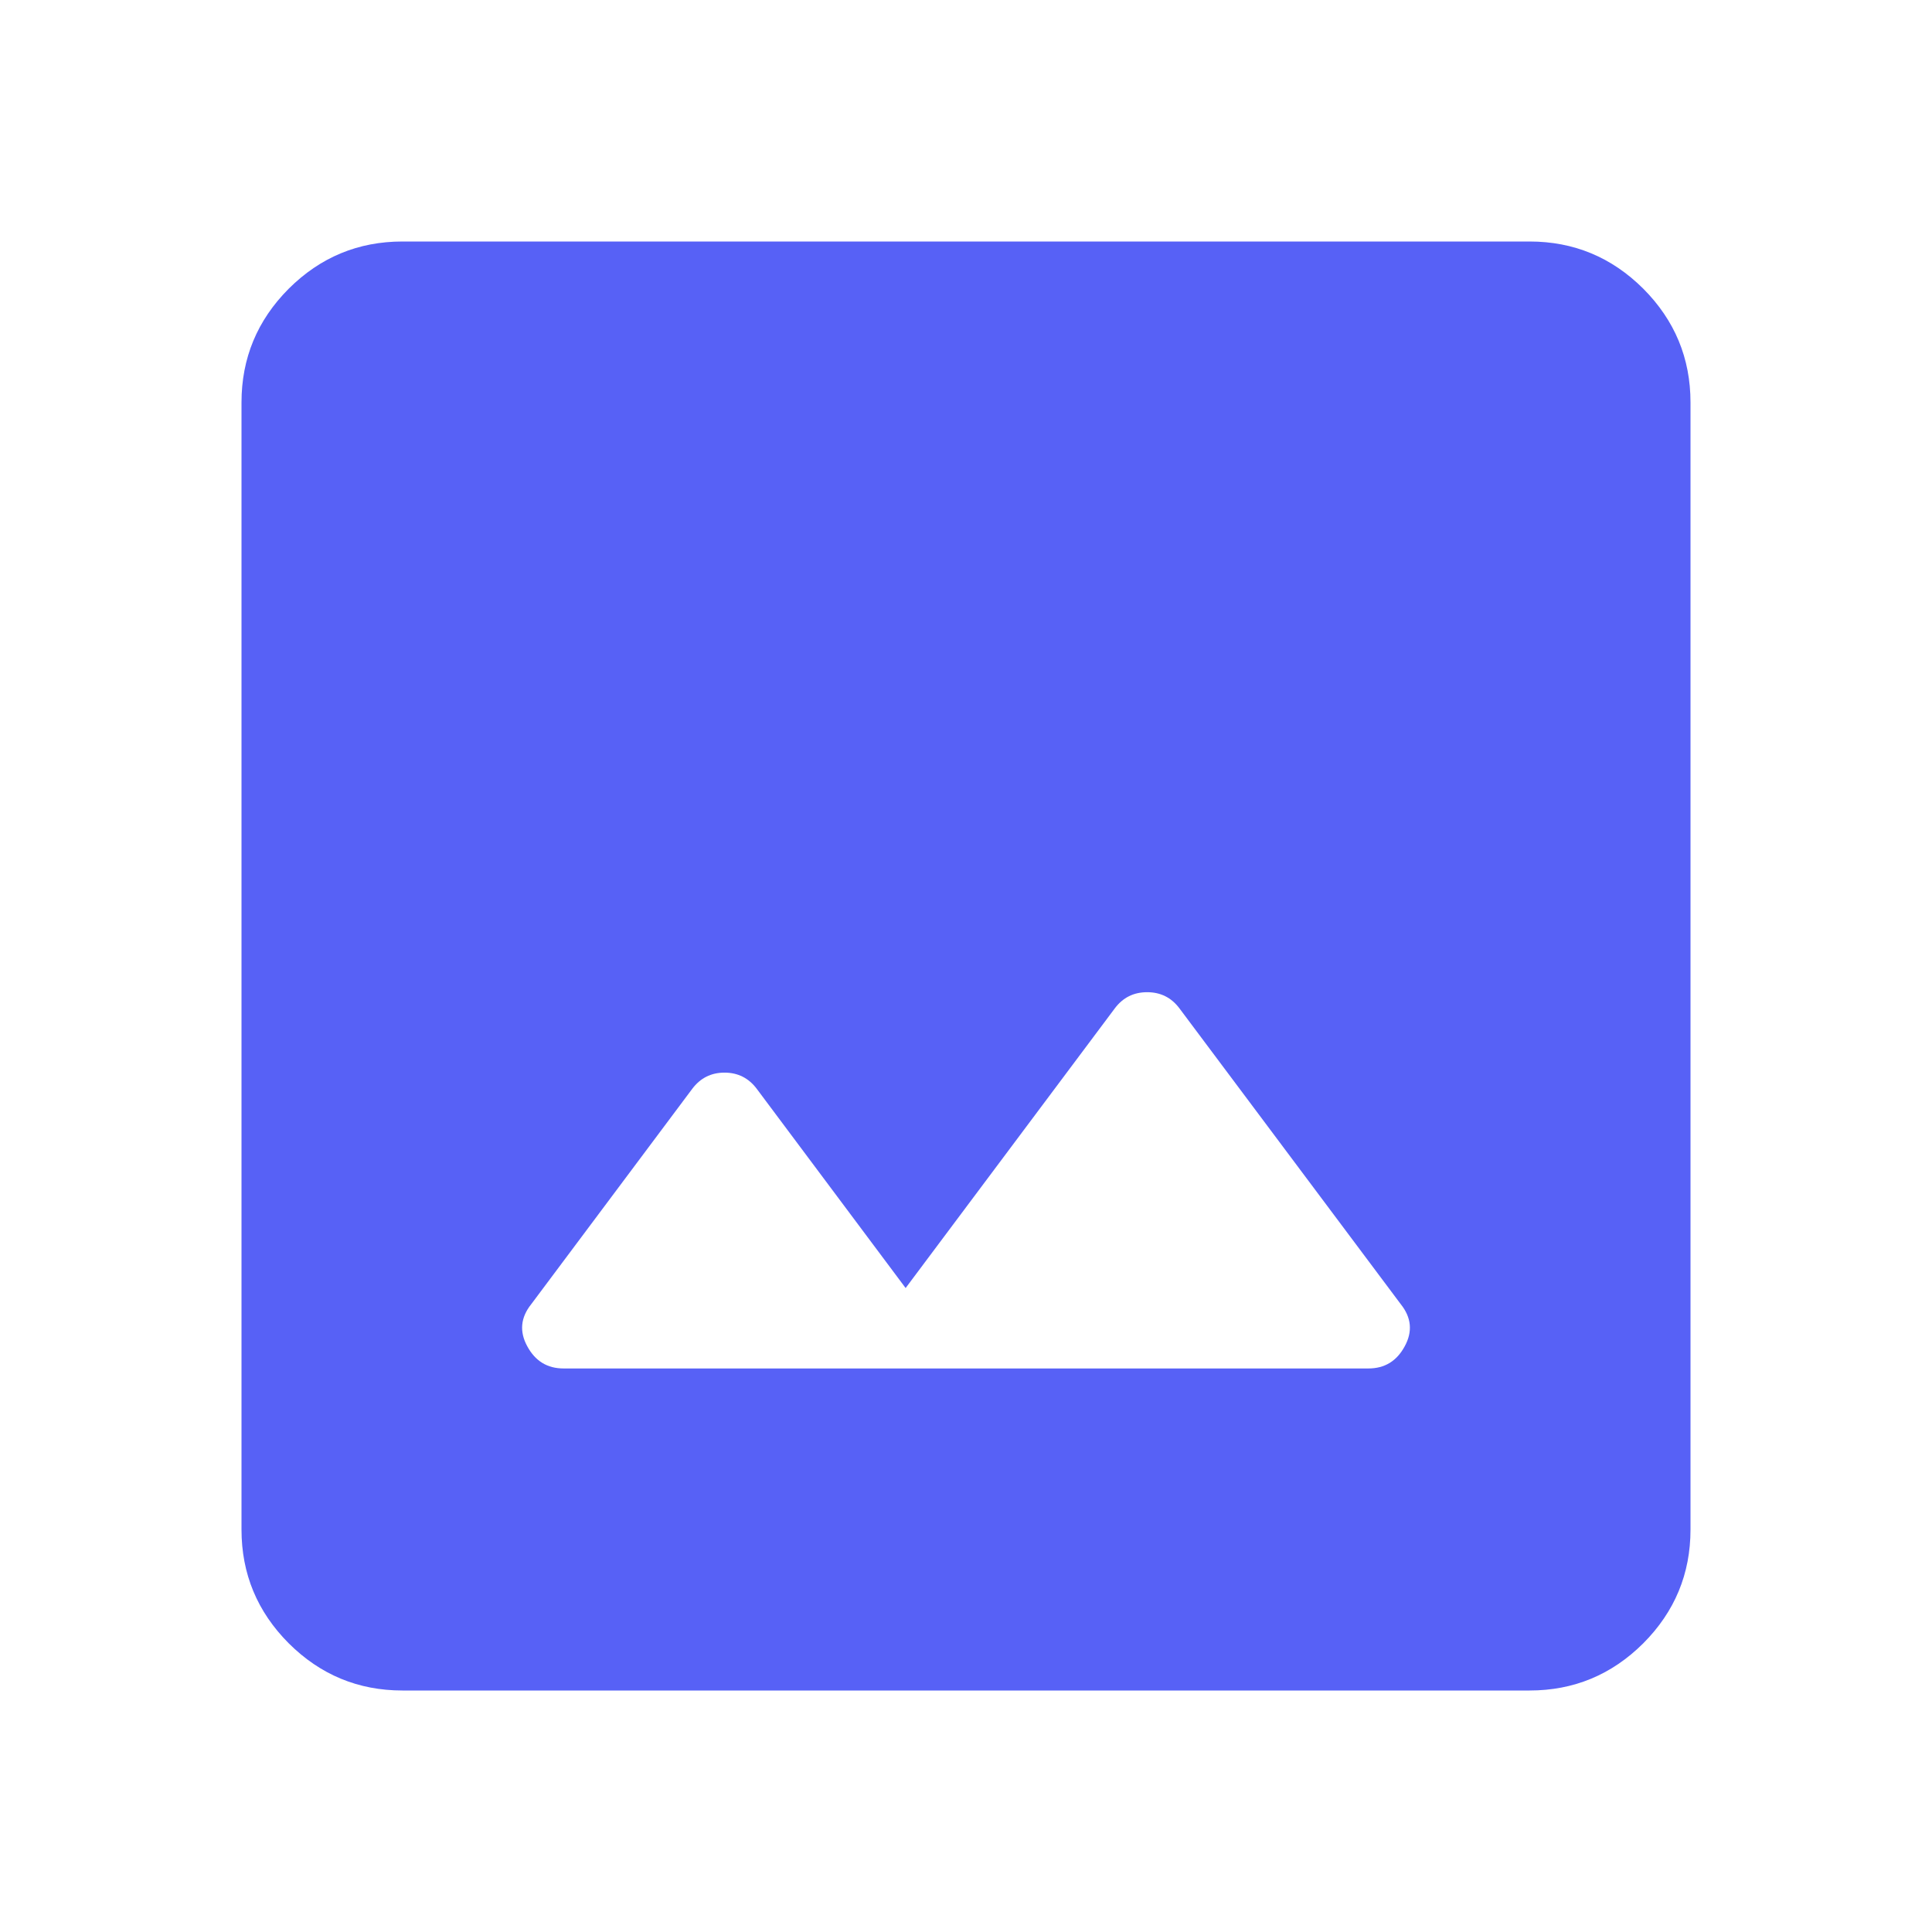 <svg width="16" height="16" viewBox="0 0 16 16" fill="none" xmlns="http://www.w3.org/2000/svg">
<path d="M4.667 11.333H11.333C11.467 11.333 11.567 11.272 11.633 11.15C11.7 11.028 11.689 10.911 11.6 10.8L9.767 8.35C9.7 8.261 9.611 8.217 9.5 8.217C9.389 8.217 9.3 8.261 9.233 8.35L7.5 10.667L6.267 9.017C6.2 8.928 6.111 8.883 6 8.883C5.889 8.883 5.8 8.928 5.733 9.017L4.4 10.8C4.311 10.911 4.3 11.028 4.367 11.15C4.433 11.272 4.533 11.333 4.667 11.333ZM3.333 14C2.967 14 2.653 13.87 2.391 13.609C2.13 13.347 2 13.033 2 12.667V3.333C2 2.967 2.13 2.653 2.391 2.391C2.653 2.13 2.967 2 3.333 2H12.667C13.033 2 13.347 2.13 13.609 2.391C13.87 2.653 14 2.967 14 3.333V12.667C14 13.033 13.87 13.347 13.609 13.609C13.347 13.87 13.033 14 12.667 14H3.333Z" fill="#5761F6"/>
</svg>
